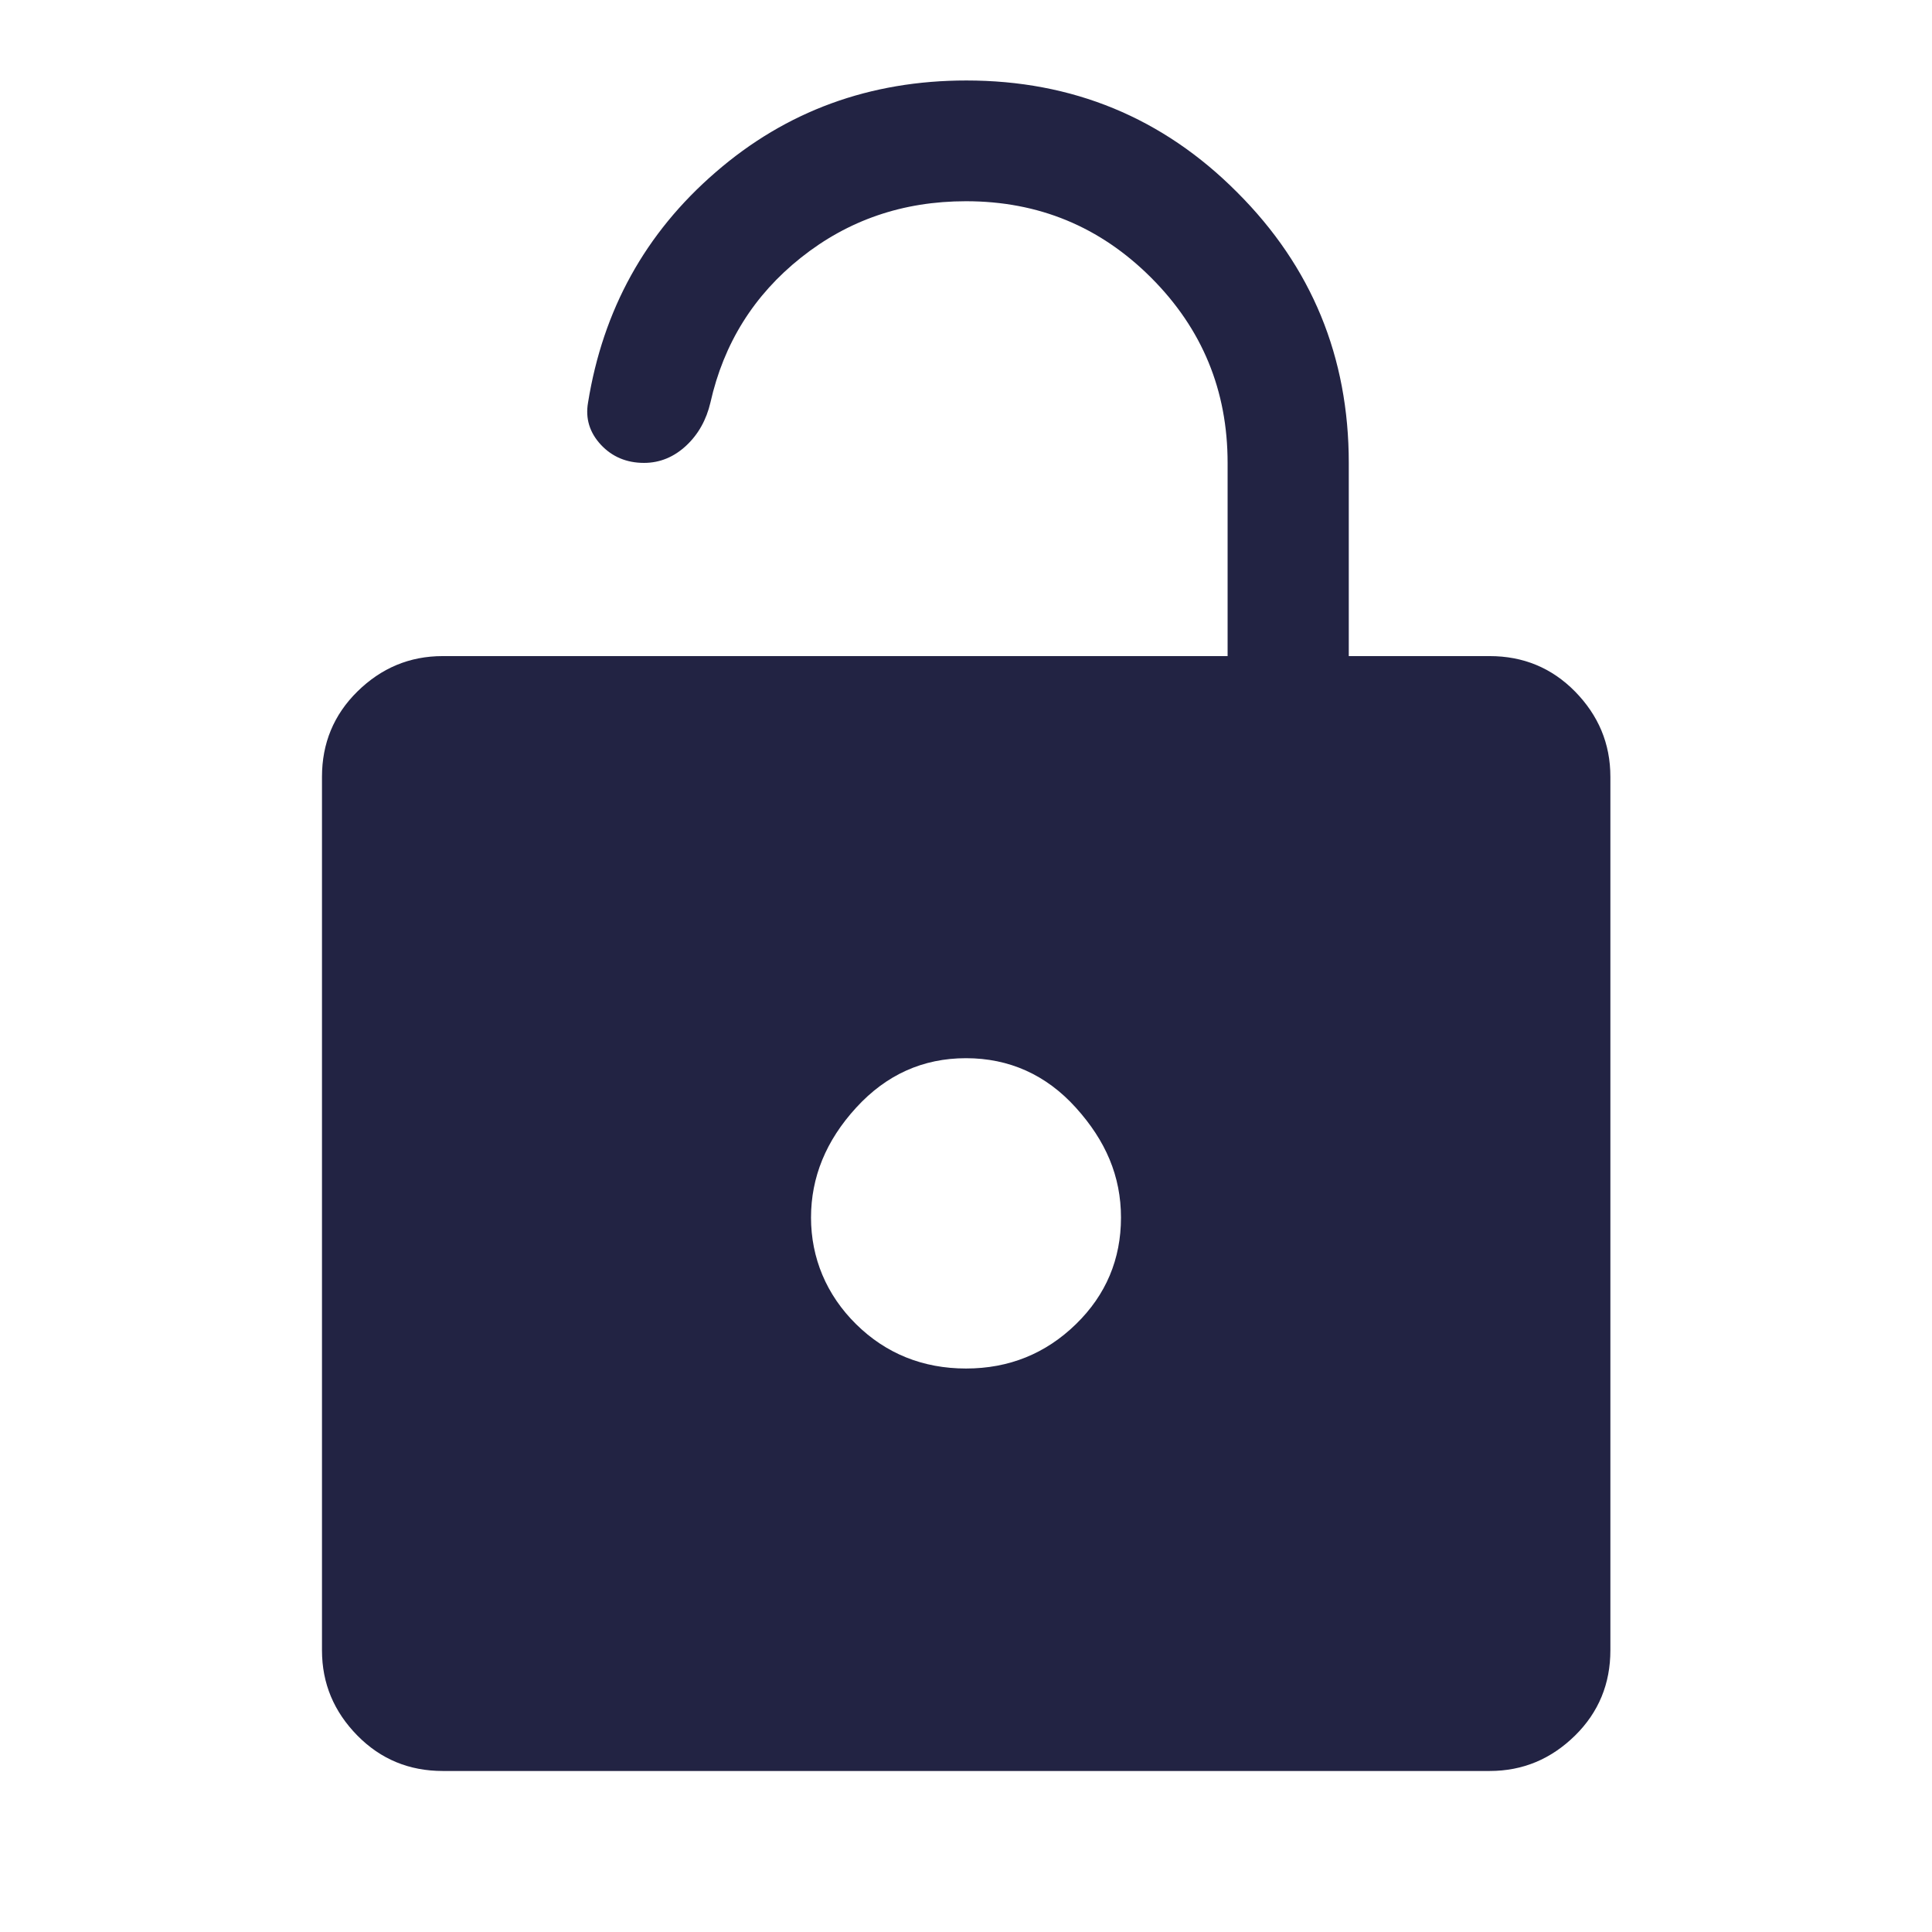 <svg width="32" height="32" viewBox="0 0 32 32" fill="none" xmlns="http://www.w3.org/2000/svg">
<path d="M7.333 29.333C6.78 29.333 6.307 29.14 5.92 28.747C5.533 28.353 5.333 27.887 5.333 27.333V12.867C5.333 12.313 5.527 11.84 5.92 11.453C6.313 11.067 6.78 10.867 7.333 10.867H20.333V7.667C20.333 6.467 19.913 5.447 19.067 4.6C18.22 3.753 17.2 3.333 16 3.333C14.953 3.333 14.047 3.647 13.267 4.267C12.487 4.887 11.987 5.687 11.767 6.667C11.7 6.953 11.567 7.193 11.367 7.38C11.167 7.567 10.933 7.667 10.667 7.667C10.38 7.667 10.14 7.567 9.953 7.367C9.767 7.167 9.693 6.933 9.74 6.667C9.987 5.133 10.687 3.86 11.853 2.853C13.02 1.84 14.407 1.333 16.007 1.333C17.76 1.333 19.26 1.947 20.493 3.187C21.727 4.42 22.34 5.913 22.34 7.667V10.867H24.673C25.227 10.867 25.7 11.06 26.087 11.453C26.473 11.847 26.673 12.313 26.673 12.867V27.333C26.673 27.887 26.48 28.36 26.087 28.747C25.693 29.133 25.227 29.333 24.673 29.333H7.333ZM16 22.667C16.713 22.667 17.32 22.42 17.82 21.933C18.32 21.447 18.567 20.853 18.567 20.167C18.567 19.48 18.313 18.893 17.82 18.347C17.327 17.8 16.713 17.527 16 17.527C15.287 17.527 14.68 17.8 14.18 18.347C13.68 18.893 13.433 19.5 13.433 20.167C13.433 20.833 13.687 21.447 14.18 21.933C14.673 22.42 15.287 22.667 16 22.667Z" fill="#222343"/>
</svg>
